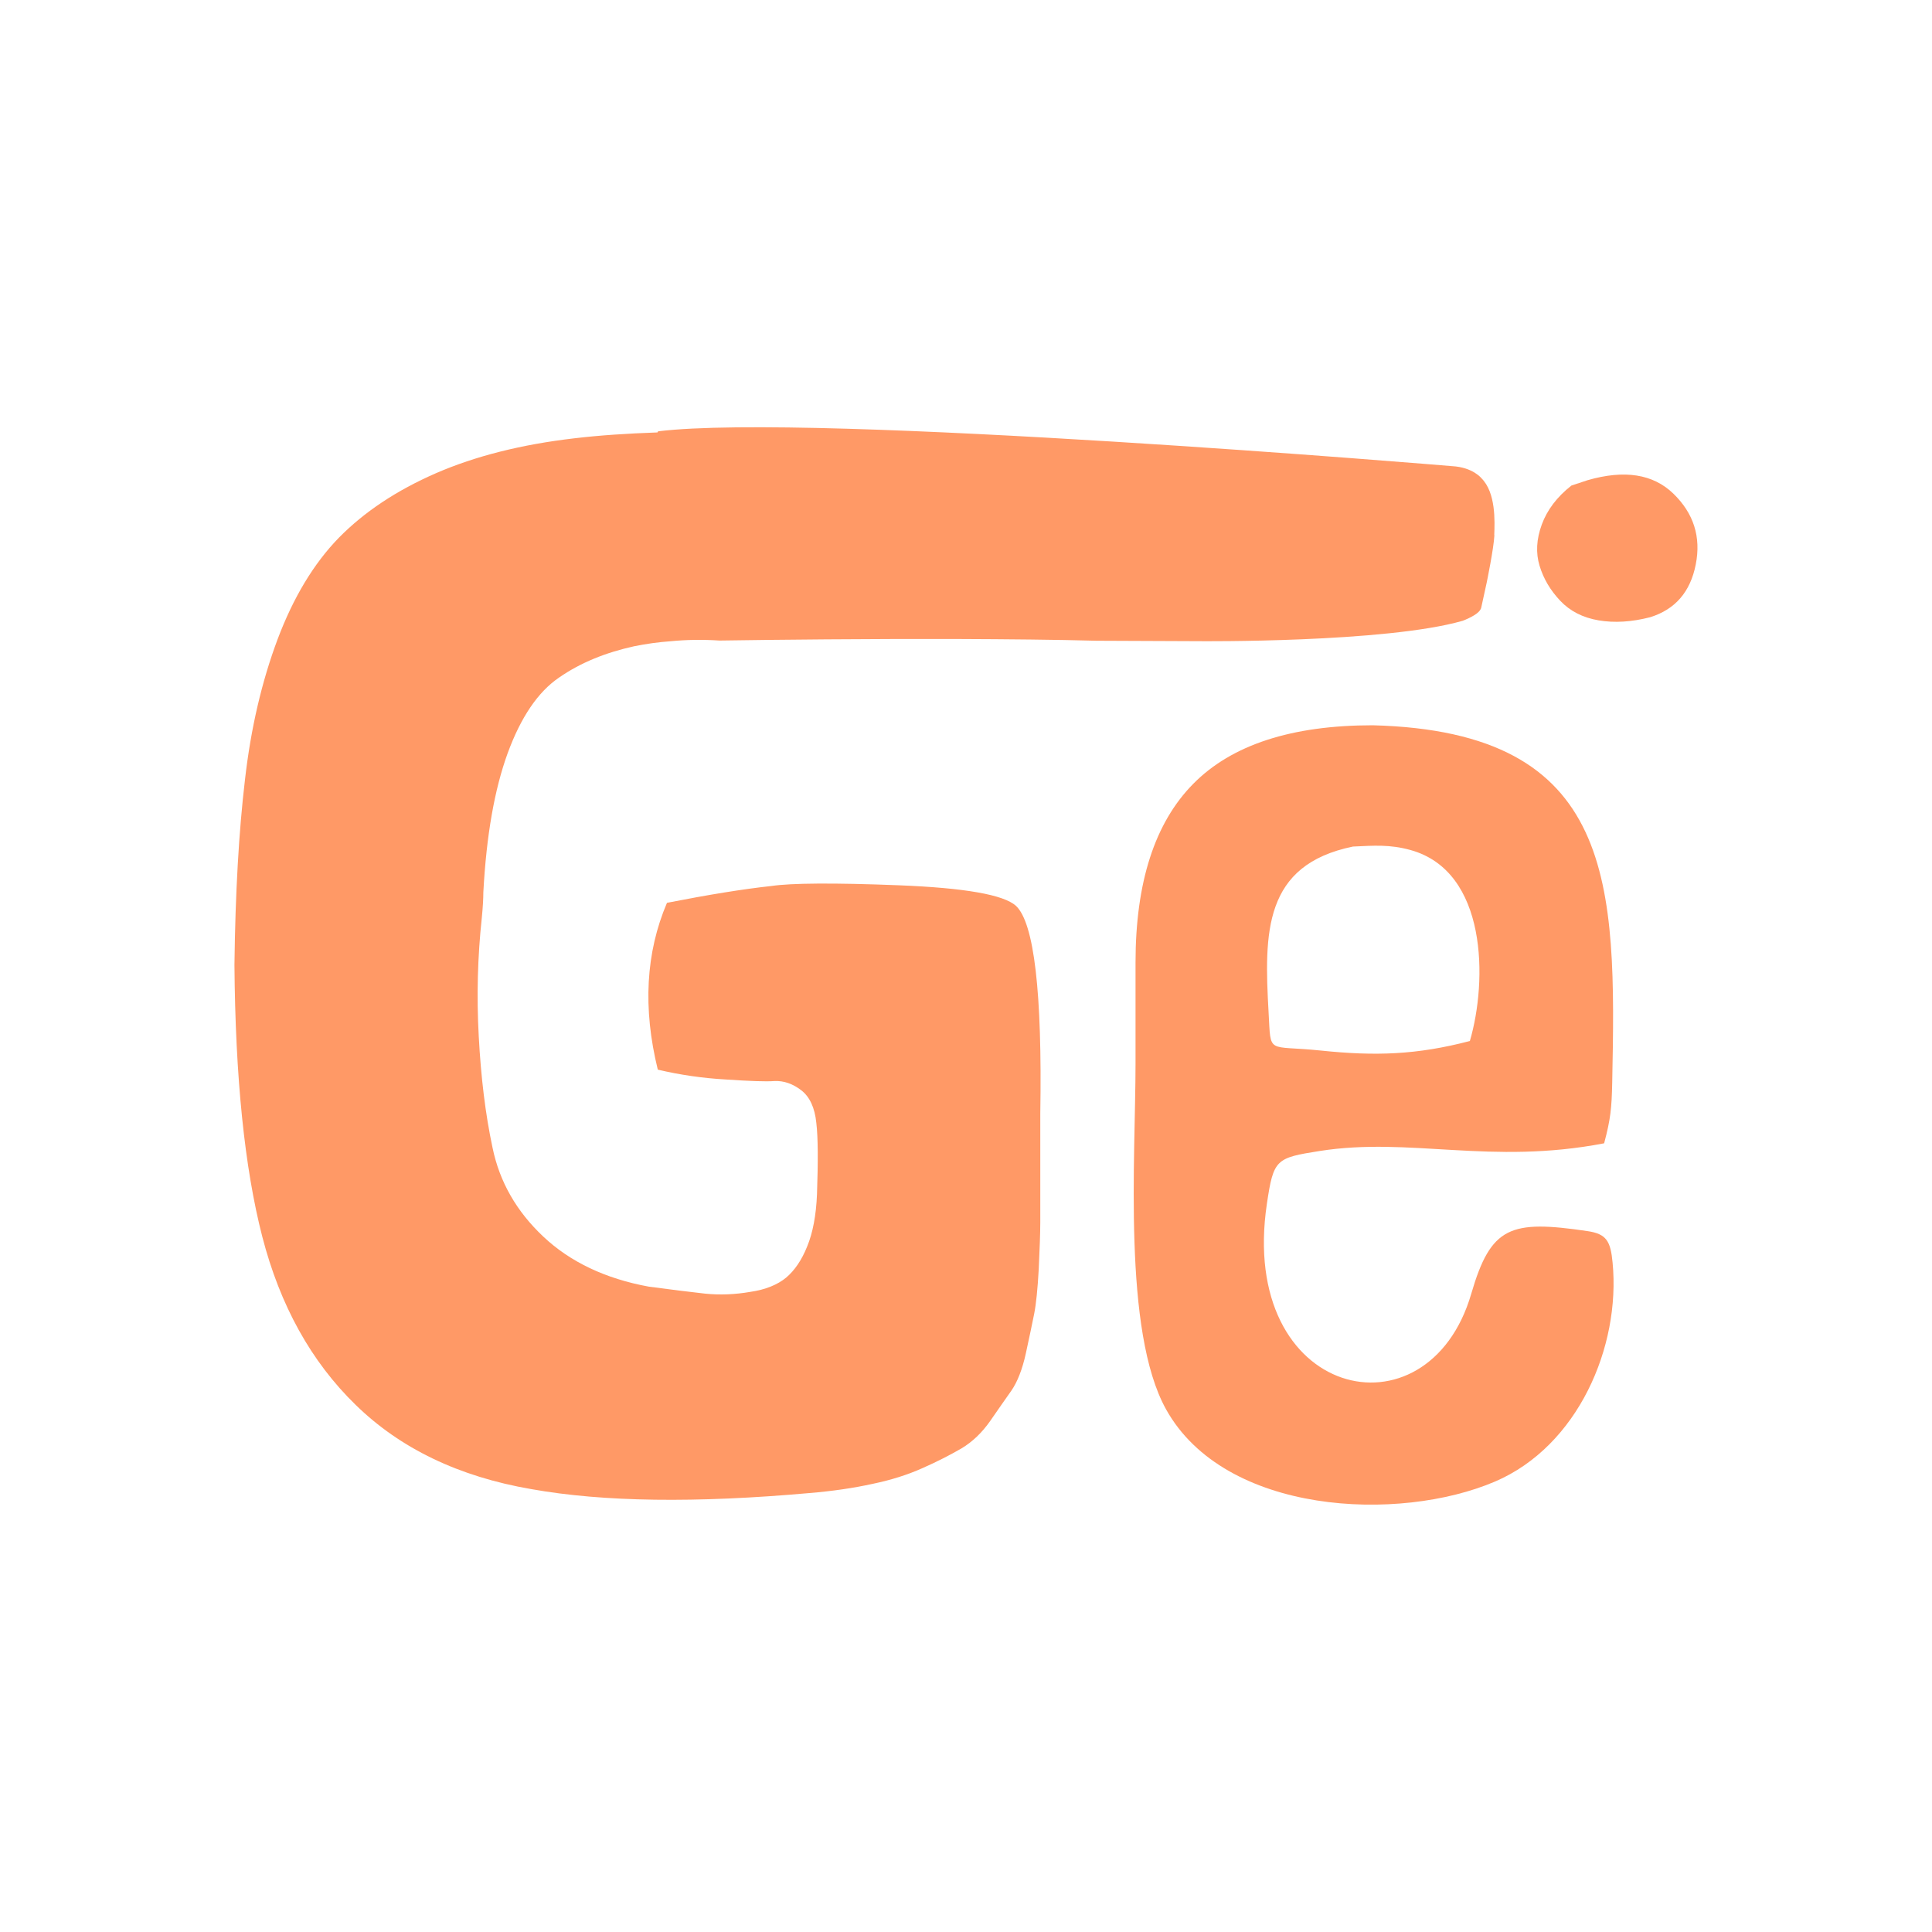<?xml version="1.0" encoding="UTF-8"?>
<svg id="Layer_1" xmlns="http://www.w3.org/2000/svg" viewBox="0 0 400 400">
  <defs>
    <style>
      .cls-1 {
        fill: #f96;
      }
    </style>
  </defs>
  <g>
    <path class="cls-1" d="M309.4,110.81c-.14,2.77-1.59,9.79-1.59,9.79l-1.13,5.17c-.09.5-.59.95-.59.95-.95.95-3.26,1.81-3.26,1.81-16,4.58-54.53,4.22-54.53,4.22l-21.26-.09c-8.39-.23-18.45-.32-28.69-.36-18.54-.05-37.81.14-49.37.32-3.49-.23-6.84-.18-10.11.14-2.58.18-5.08.54-7.57,1.04-5.94,1.31-11.11,3.4-15.55,6.48-4.4,2.99-7.93,8.25-10.65,15.68-2.72,7.48-4.4,17-5.03,28.79,0,1.22-.09,2.99-.32,5.3-.86,7.98-1.09,16.14-.63,24.52.45,8.39,1.36,16.05,2.86,23.07,1.45,7.03,4.94,13.15,10.52,18.4,5.53,5.21,12.83,8.7,21.8,10.34,4.62.63,8.52,1.09,11.65,1.45,3.13.32,6.26.18,9.38-.36,3.17-.45,5.67-1.5,7.43-2.95,1.77-1.5,3.22-3.63,4.35-6.44,1.18-2.86,1.86-6.48,2.04-10.83.23-6.75.23-11.65-.14-14.78-.32-3.13-1.36-5.39-3.13-6.75-1.77-1.36-3.63-1.99-5.53-1.9-1.86.14-5.21,0-10.02-.32-4.81-.27-9.52-.95-14.14-2.04-3.13-12.74-2.49-24.25,1.9-34.54,8.57-1.68,15.82-2.86,21.67-3.49,3.94-.59,12.78-.68,26.38-.14,13.6.54,21.67,1.95,24.21,4.26,3.76,3.54,5.44,17.91,5.03,43.02v22.48c0,2.4-.14,5.62-.32,9.7-.23,4.13-.54,7.21-.95,9.29-.41,2.09-1,4.81-1.72,8.16-.73,3.35-1.77,5.94-2.99,7.71-1.27,1.77-2.72,3.9-4.4,6.3-1.68,2.4-3.67,4.31-5.94,5.67-2.36,1.36-4.99,2.72-8.07,4.08-3.04,1.36-6.44,2.45-10.34,3.26-3.9.86-8.25,1.5-13.06,1.9-23.44,2.09-42.66,1.86-57.62-.82-15-2.58-27.11-8.43-36.31-17.41-9.25-8.98-15.68-20.63-19.36-34.86-3.67-14.23-5.58-33-5.76-56.26.18-14.87.91-27.65,2.18-38.35,1.22-10.7,3.49-20.35,6.75-29.06,3.26-8.66,7.48-15.68,12.69-21.03,5.26-5.35,11.92-9.79,20.13-13.37,8.16-3.54,17.68-5.94,28.6-7.21,5.26-.63,11.02-1,17.23-1.22l.14-.23c31.91-3.94,164.37,7.21,164.37,7.21,4.31.23,6.07,2.49,6.07,2.49,3.04,2.99,2.77,8.98,2.67,11.79Z"/>
    <path class="cls-1" d="M325.32,100.54l3.34-1.11c7.66-2.22,13.59-1.3,17.8,2.78,4.2,4.08,5.75,8.96,4.63,14.64-1.11,5.69-4.26,9.33-9.45,10.94-3.83.99-7.39,1.2-10.66.65-3.28-.56-5.93-1.91-7.97-4.08-2.04-2.16-3.46-4.57-4.26-7.23-.81-2.66-.65-5.5.46-8.53,1.11-3.03,3.15-5.72,6.12-8.06Z"/>
  </g>
  <path class="cls-1" d="M235.1,199.28c0-16.59,3.98-28.93,11.95-37,7.97-8.08,20.36-12.12,37.17-12.12,50.51,1.31,50.4,32.95,49.57,74.03-.11,5.23-.33,7.49-1.67,12.52-23.57,4.53-40.16-1.36-58.89,1.59-9.05,1.43-9.56,1.67-10.93,10.9-6.03,40.37,33.32,49.5,42.31,18.65,4.06-13.95,8.08-15.33,24.08-12.96,3.93.58,4.76,2.09,5.18,6.52,1.69,17.48-7.22,37.99-24.32,45.32-19.84,8.51-55.95,6.93-68.13-14.94-9.01-16.2-6.32-52.09-6.32-71.55v-20.95ZM262.65,209.64c.51,8.87-.47,6.69,10.86,7.87,11.27,1.17,19.83.89,30.81-1.98,3.65-12.44,3.67-35.15-12.32-39.55-4.3-1.18-7.54-.91-11.88-.71-18.52,3.81-18.41,17.78-17.47,34.36Z"/>
</svg>